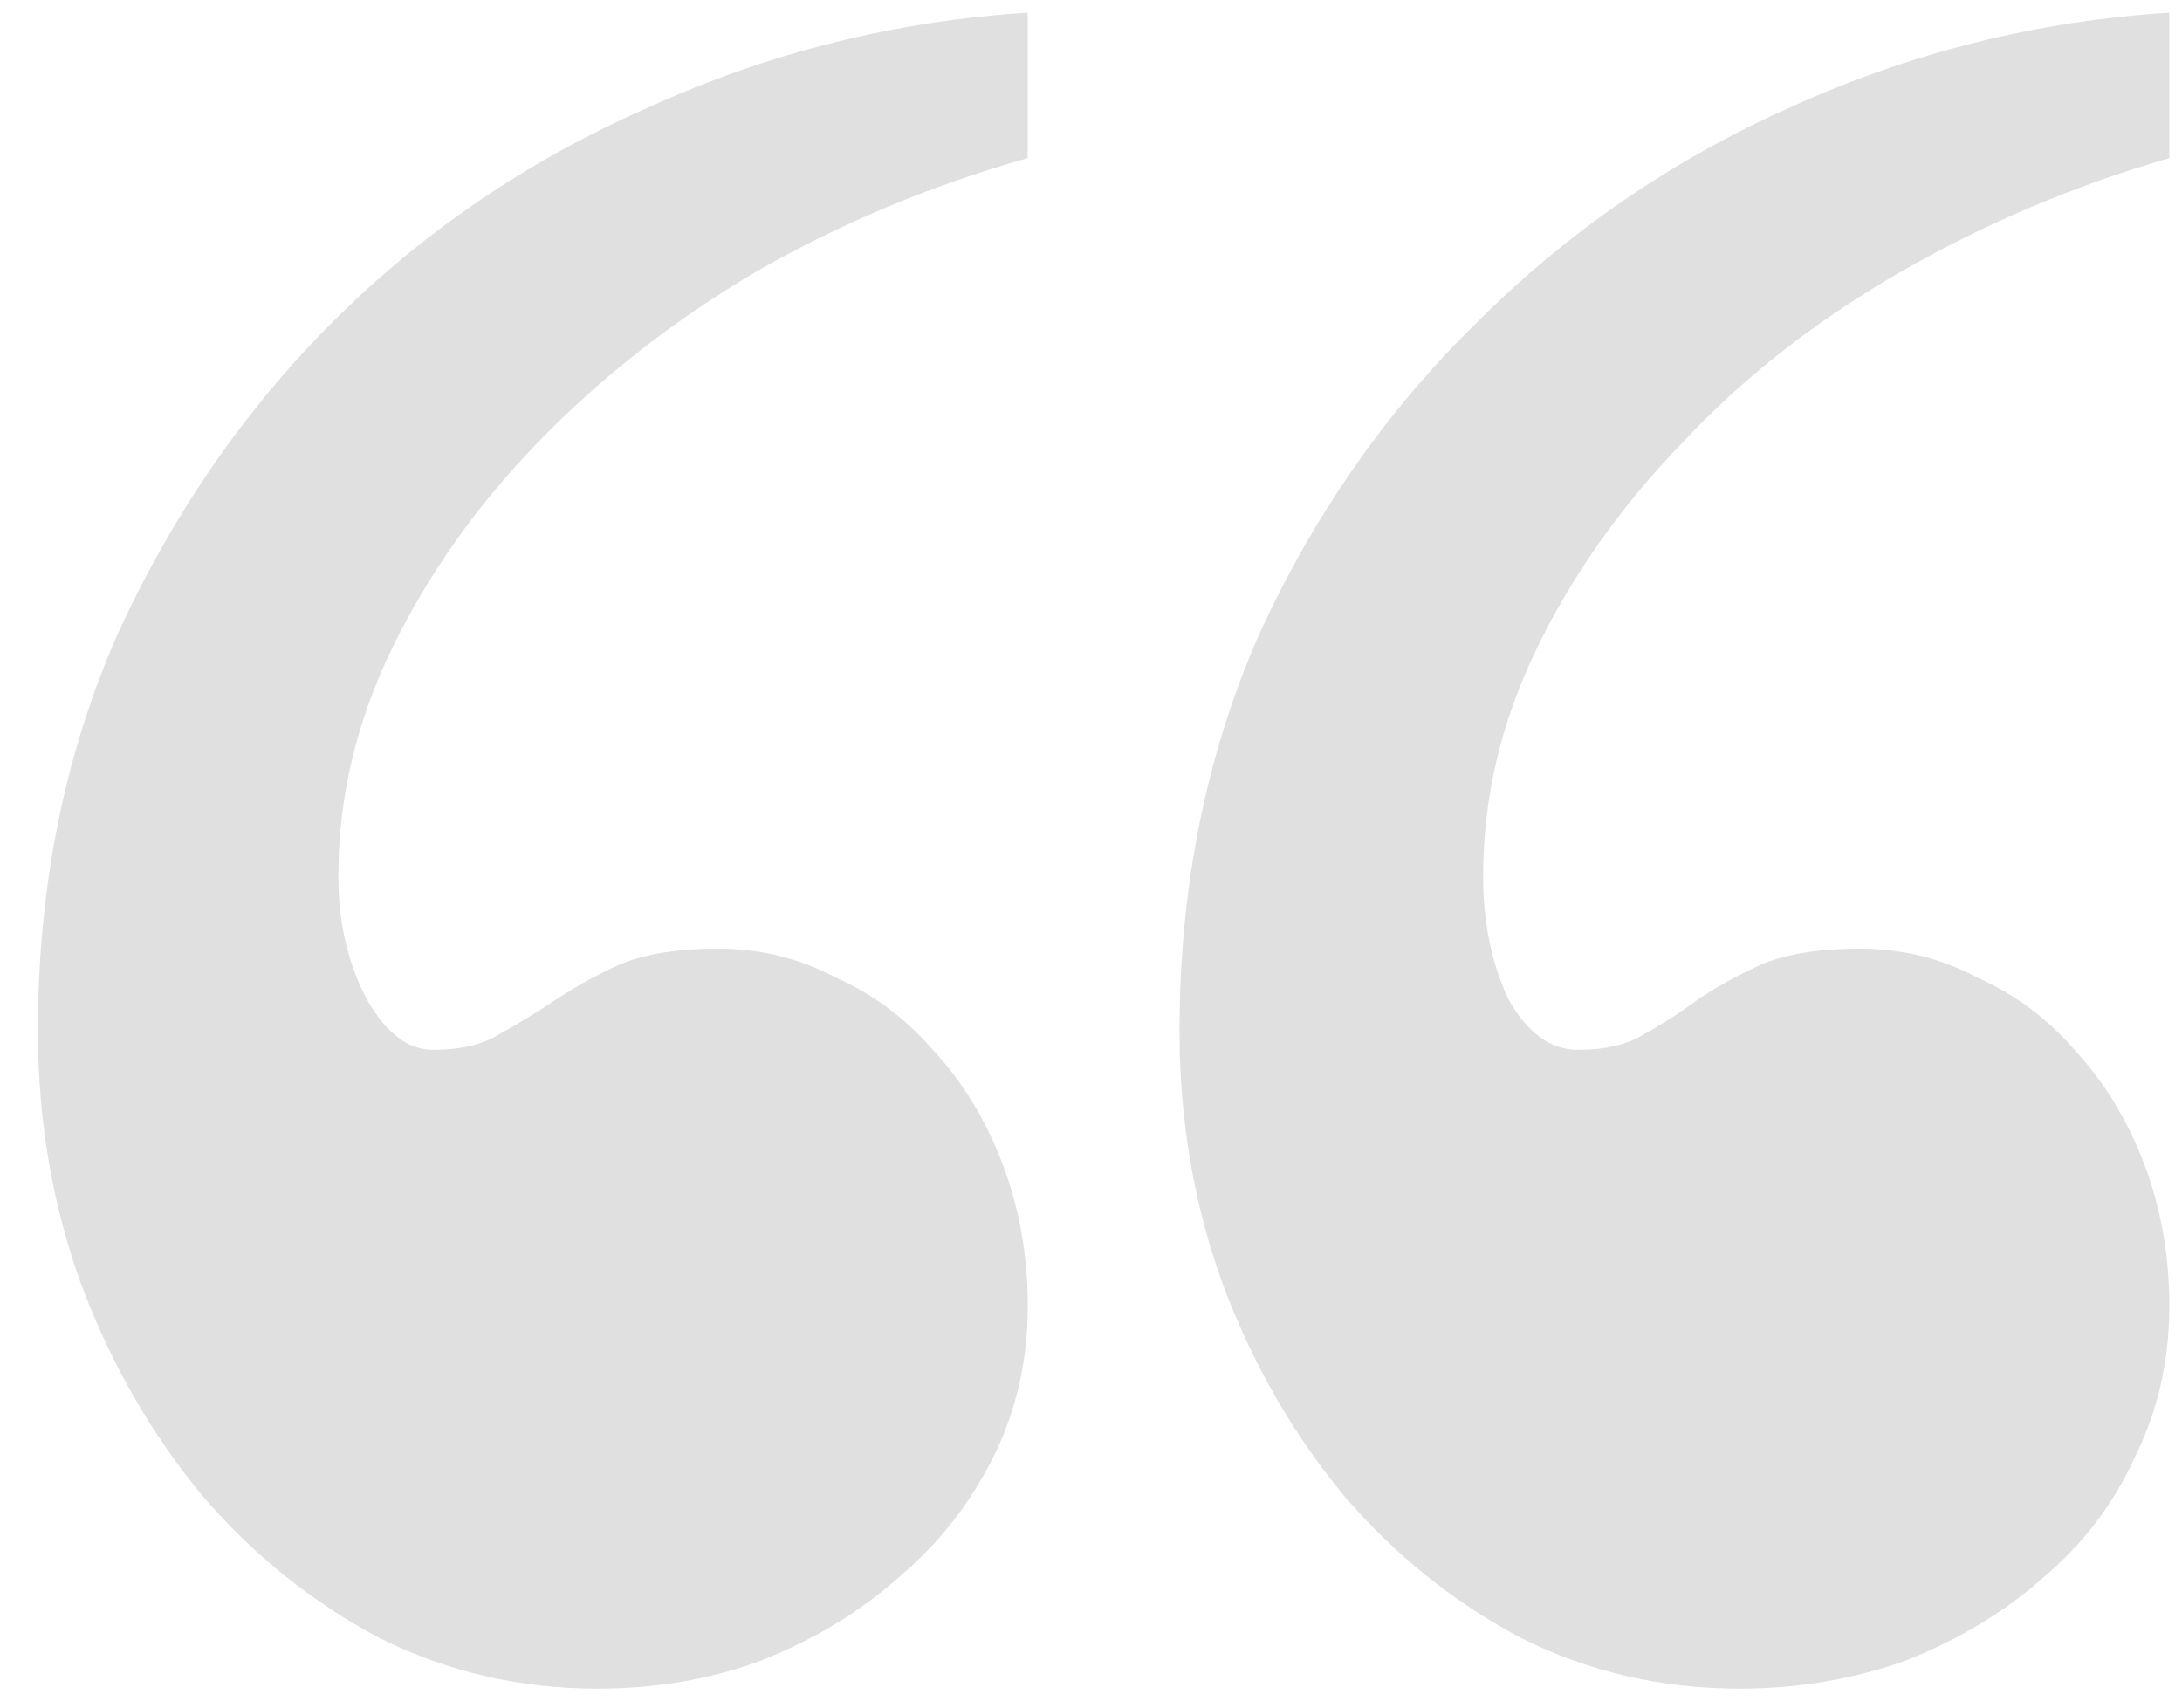 <svg xmlns="http://www.w3.org/2000/svg" width="46" height="36" fill="none" viewBox="0 0 46 36">
    <path fill="#E0E0E0" d="M21.666 3.333c-2.044.578-3.955 1.378-5.733 2.4-1.733 1.022-3.267 2.222-4.6 3.6-1.289 1.334-2.311 2.778-3.067 4.334-.755 1.555-1.133 3.155-1.133 4.8 0 .977.2 1.844.6 2.6.4.71.867 1.066 1.4 1.066.578 0 1.045-.11 1.4-.333.4-.222.8-.467 1.2-.733.4-.267.845-.512 1.333-.734.534-.222 1.223-.333 2.067-.333.889 0 1.711.2 2.467.6.8.355 1.489.867 2.066 1.533.623.667 1.112 1.467 1.467 2.4.356.934.534 1.934.534 3 0 1.156-.245 2.223-.734 3.2-.489.978-1.155 1.823-2 2.534-.8.71-1.755 1.288-2.866 1.733-1.067.4-2.223.6-3.467.6-1.645 0-3.178-.356-4.6-1.067-1.422-.755-2.667-1.755-3.734-3-1.066-1.289-1.91-2.755-2.533-4.4-.622-1.689-.933-3.489-.933-5.4 0-3.022.555-5.8 1.666-8.333C3.622 10.867 5.133 8.667 7 6.8c1.91-1.911 4.133-3.422 6.666-4.533 2.534-1.156 5.2-1.823 8-2v3.066zm24.067 0c-2 .578-3.889 1.378-5.666 2.4-1.778 1.022-3.312 2.222-4.6 3.6-1.29 1.334-2.312 2.778-3.067 4.334-.756 1.555-1.133 3.155-1.133 4.8 0 .977.177 1.844.533 2.6.4.71.889 1.066 1.466 1.066.578 0 1.045-.11 1.4-.333.4-.222.778-.467 1.134-.733.4-.267.844-.512 1.333-.734.533-.222 1.222-.333 2.067-.333.889 0 1.71.2 2.466.6.8.355 1.49.867 2.067 1.533.622.667 1.111 1.467 1.467 2.4.355.934.533 1.934.533 3 0 1.156-.244 2.223-.733 3.2-.445.978-1.09 1.823-1.934 2.534-.8.71-1.755 1.288-2.866 1.733-1.111.4-2.29.6-3.534.6-1.644 0-3.177-.356-4.6-1.067-1.422-.755-2.666-1.755-3.733-3-1.066-1.289-1.911-2.755-2.533-4.4-.622-1.689-.934-3.489-.934-5.4 0-3.022.556-5.8 1.667-8.333 1.156-2.533 2.689-4.733 4.6-6.6 1.911-1.911 4.111-3.422 6.6-4.533 2.534-1.156 5.2-1.823 8-2v3.066z"/>
</svg>
